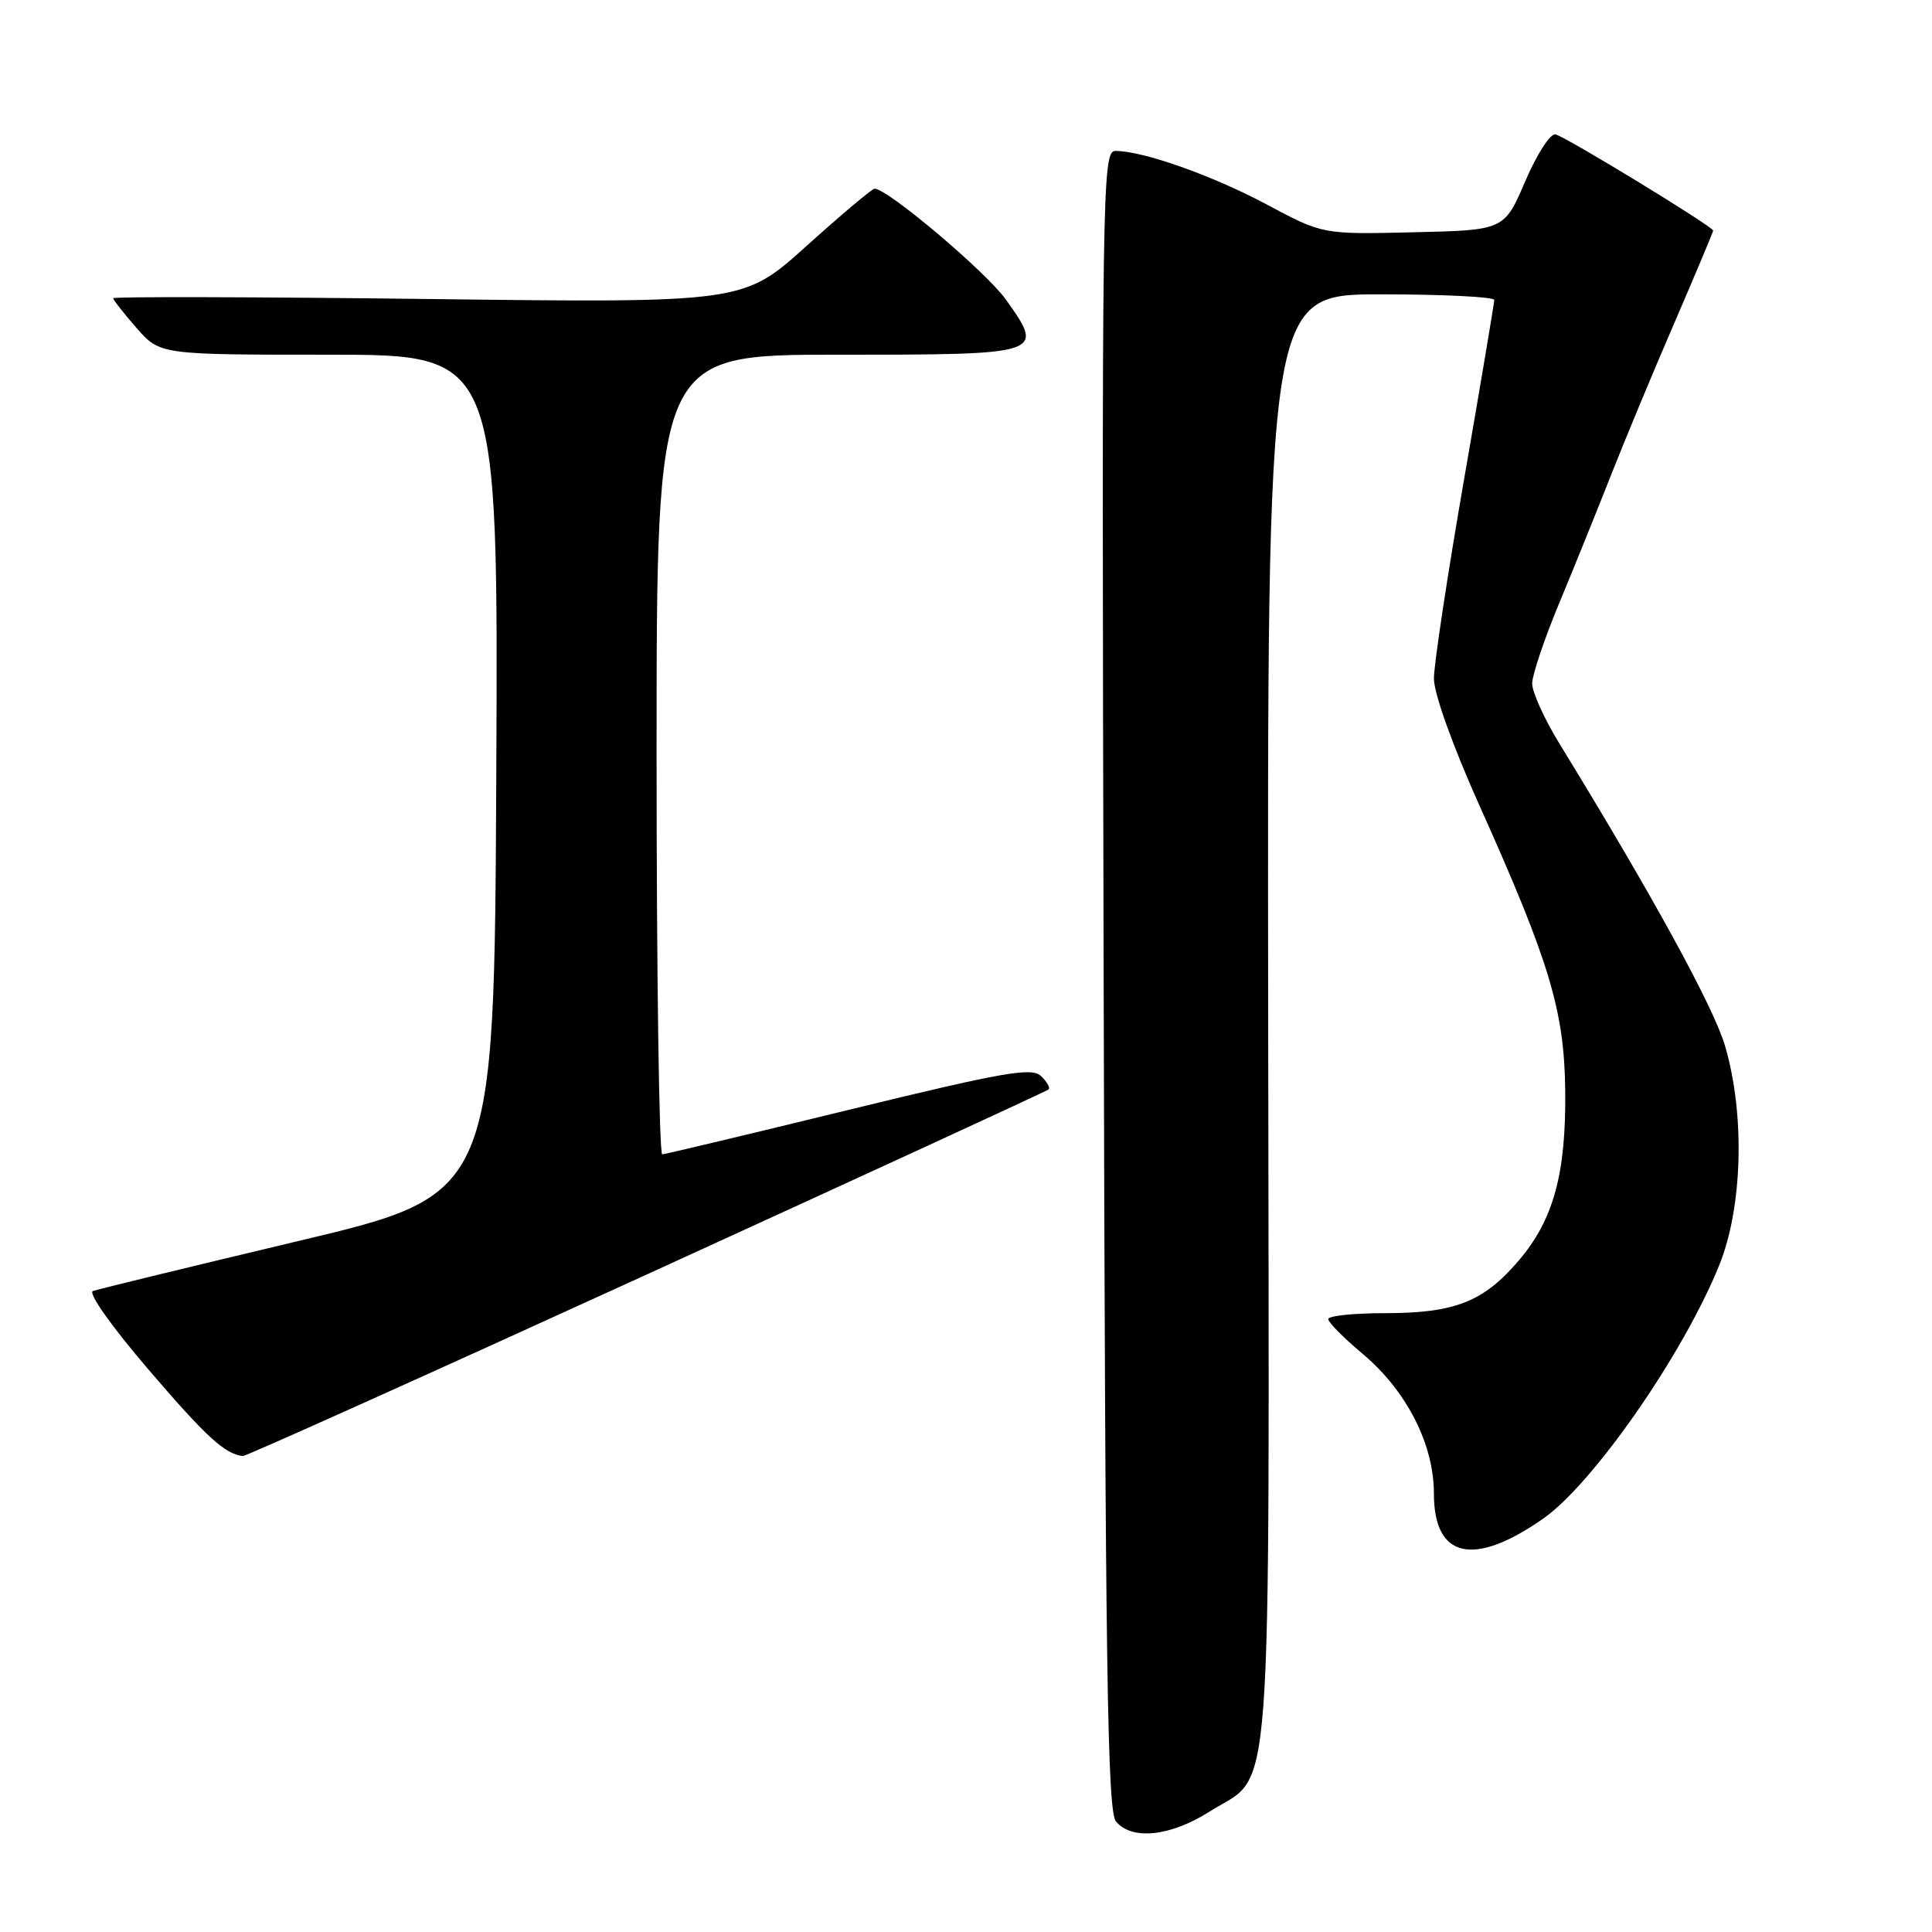 <?xml version="1.0" encoding="UTF-8" standalone="no"?>
<!DOCTYPE svg PUBLIC "-//W3C//DTD SVG 1.1//EN" "http://www.w3.org/Graphics/SVG/1.1/DTD/svg11.dtd" >
<svg xmlns="http://www.w3.org/2000/svg" xmlns:xlink="http://www.w3.org/1999/xlink" version="1.1" viewBox="0 0 256 256">
 <g >
 <path fill="currentColor"
d=" M 160.25 240.06 C 168.80 234.63 168.18 242.97 168.04 134.89 C 167.92 39.00 167.92 39.00 182.96 39.00 C 191.23 39.00 198.00 39.34 198.00 39.75 C 197.99 40.16 196.20 50.85 194.00 63.50 C 191.80 76.15 190.01 88.03 190.00 89.89 C 190.00 91.90 192.48 98.81 196.05 106.77 C 205.34 127.47 207.28 133.93 207.40 144.50 C 207.52 155.56 205.85 161.65 201.19 167.09 C 196.55 172.51 192.74 174.00 183.53 174.00 C 179.39 174.00 176.00 174.35 176.00 174.79 C 176.00 175.22 178.03 177.27 180.51 179.35 C 186.36 184.24 190.00 191.35 190.00 197.91 C 190.00 206.49 195.25 207.68 204.49 201.22 C 211.13 196.56 223.01 179.48 227.79 167.69 C 230.91 160.01 231.25 147.70 228.58 138.60 C 227.08 133.45 218.90 118.53 206.65 98.56 C 204.64 95.29 203.01 91.69 203.02 90.56 C 203.03 89.43 204.63 84.67 206.57 80.00 C 208.52 75.33 211.61 67.67 213.45 63.00 C 215.29 58.33 219.09 49.19 221.90 42.70 C 224.70 36.21 227.00 30.74 227.00 30.55 C 227.00 30.03 207.56 18.17 206.12 17.81 C 205.44 17.64 203.67 20.37 202.11 24.00 C 199.32 30.50 199.32 30.50 187.29 30.78 C 175.26 31.06 175.26 31.06 167.88 27.11 C 160.67 23.26 151.47 20.00 147.81 20.00 C 146.04 20.00 145.98 23.94 146.24 129.85 C 146.46 221.19 146.73 239.97 147.87 241.35 C 149.97 243.88 155.07 243.34 160.25 240.06 Z  M 85.69 168.88 C 114.73 155.61 138.70 144.58 138.94 144.36 C 139.18 144.13 138.73 143.33 137.94 142.58 C 136.71 141.40 132.96 142.06 112.50 147.05 C 99.30 150.28 88.16 152.93 87.75 152.96 C 87.34 152.98 87.00 129.15 87.00 100.00 C 87.00 47.00 87.00 47.00 111.03 47.00 C 138.38 47.00 138.47 46.97 133.28 39.69 C 130.70 36.06 117.61 25.00 115.89 25.00 C 115.56 25.00 111.51 28.41 106.89 32.57 C 98.50 40.14 98.50 40.14 56.75 39.62 C 33.79 39.34 15.00 39.29 15.00 39.52 C 15.00 39.74 16.40 41.52 18.10 43.47 C 21.21 47.00 21.21 47.00 43.61 47.00 C 66.02 47.00 66.02 47.00 65.76 102.64 C 65.50 158.28 65.50 158.28 39.50 164.45 C 25.20 167.85 12.97 170.83 12.31 171.07 C 11.63 171.31 14.80 175.79 19.70 181.50 C 27.33 190.41 29.82 192.69 32.19 192.93 C 32.56 192.97 56.64 182.15 85.69 168.88 Z "/>
</g>
</svg>